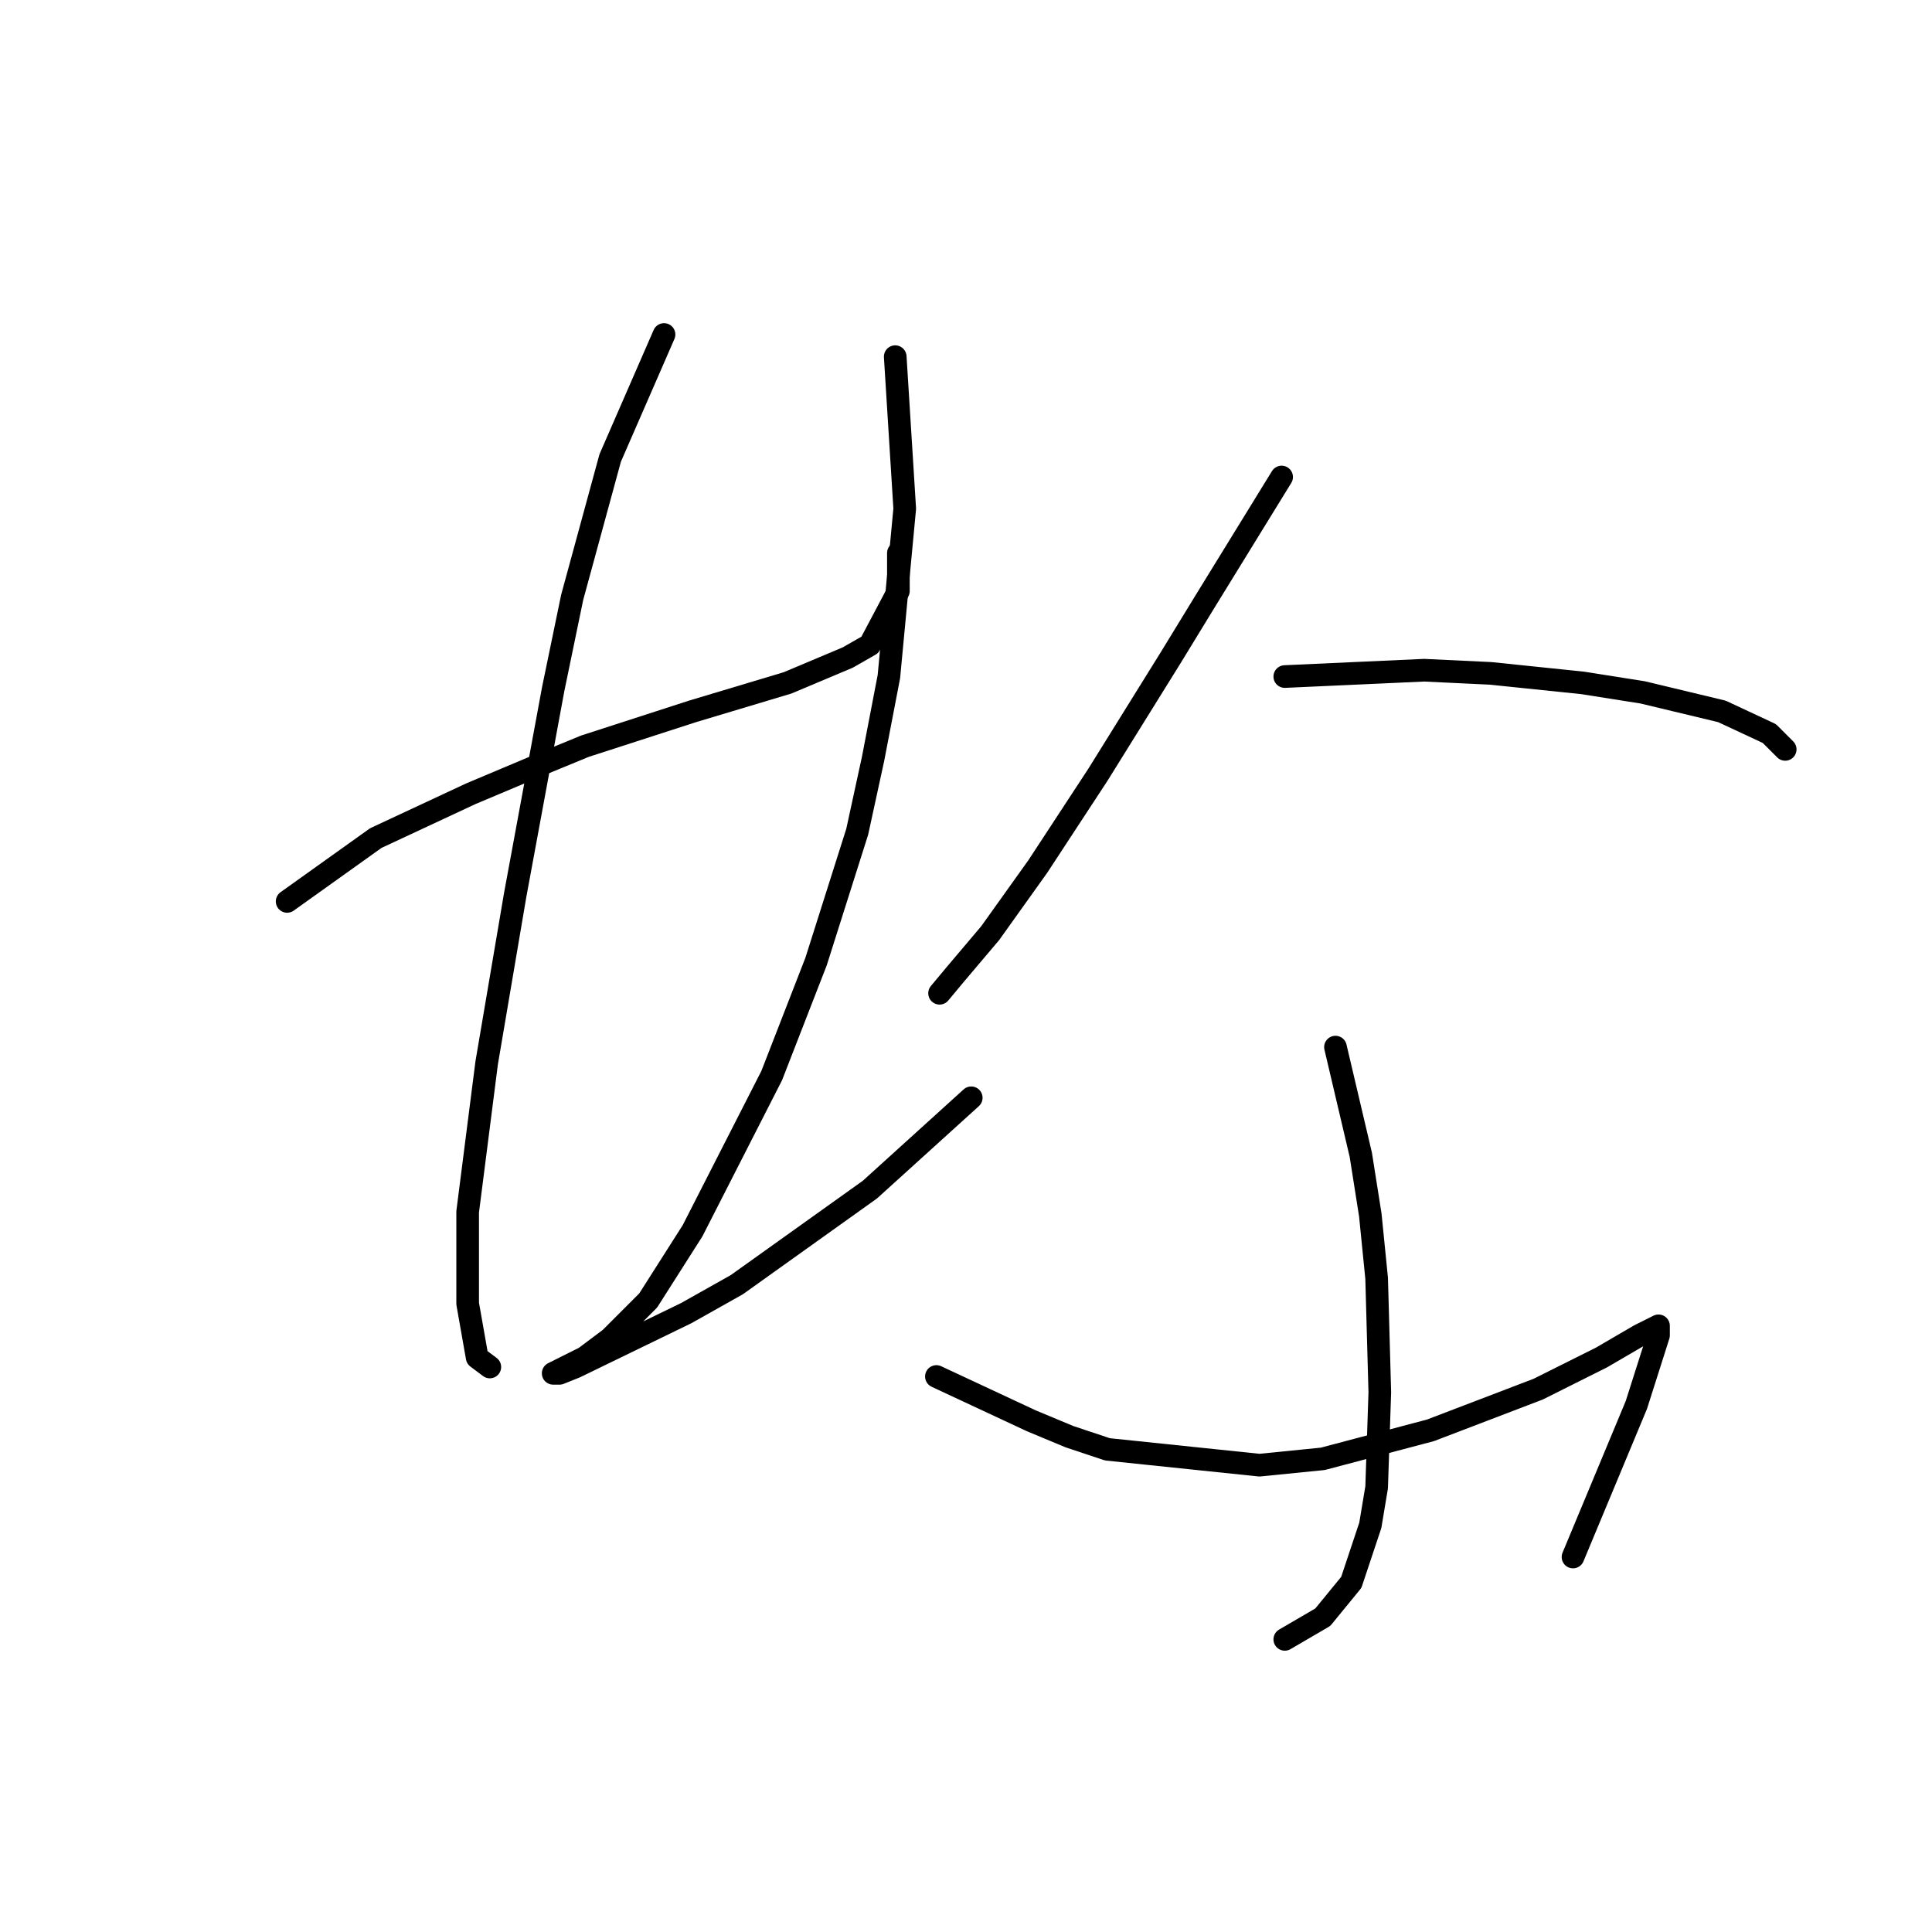<?xml version="1.0" standalone="no"?>
    <svg width="256" height="256" xmlns="http://www.w3.org/2000/svg" version="1.1">
    <polyline stroke="black" stroke-width="3" stroke-linecap="round" fill="transparent" stroke-linejoin="round" points="38.046 119.442 49.797 111.049 62.387 105.174 70.361 101.816 77.495 98.879 91.764 94.262 104.354 90.485 112.327 87.128 115.265 85.449 119.042 78.315 119.042 73.279 119.042 73.279 " />
        <polyline stroke="black" stroke-width="3" stroke-linecap="round" fill="transparent" stroke-linejoin="round" points="87.987 44.322 80.852 60.689 75.816 79.154 73.298 91.325 68.262 118.603 64.485 140.845 61.967 160.57 61.967 172.74 63.226 179.874 64.905 181.133 64.905 181.133 " />
        <polyline stroke="black" stroke-width="3" stroke-linecap="round" fill="transparent" stroke-linejoin="round" points="118.622 47.26 119.881 67.404 117.783 89.646 115.685 100.557 113.586 110.21 108.131 127.416 102.255 142.524 91.764 163.088 85.888 172.32 80.852 177.356 77.495 179.874 74.977 181.133 74.138 181.553 73.298 181.973 74.138 181.973 76.236 181.133 90.924 173.999 97.639 170.222 115.265 157.632 128.694 145.462 128.694 145.462 " />
        <polyline stroke="black" stroke-width="3" stroke-linecap="round" fill="transparent" stroke-linejoin="round" points="169.822 63.207 159.75 79.574 155.133 87.128 145.481 102.656 137.507 114.826 131.212 123.639 126.596 129.095 124.498 131.613 124.498 131.613 " />
        <polyline stroke="black" stroke-width="3" stroke-linecap="round" fill="transparent" stroke-linejoin="round" points="170.241 89.646 188.707 88.807 197.52 89.226 209.69 90.485 217.664 91.744 228.155 94.262 234.45 97.2 236.549 99.298 236.549 99.298 " />
        <polyline stroke="black" stroke-width="3" stroke-linecap="round" fill="transparent" stroke-linejoin="round" points="176.956 138.747 180.313 153.016 181.572 160.989 182.412 169.383 182.831 184.491 182.412 197.081 181.572 202.117 179.054 209.671 175.277 214.287 170.241 217.225 170.241 217.225 " />
        <polyline stroke="black" stroke-width="3" stroke-linecap="round" fill="transparent" stroke-linejoin="round" points="124.078 182.392 136.668 188.268 141.704 190.366 146.74 192.045 166.884 194.143 175.277 193.304 189.546 189.527 203.815 184.071 212.208 179.874 217.244 176.937 219.762 175.678 219.762 176.937 216.824 186.169 208.431 206.313 208.431 206.313 " />
        </svg>